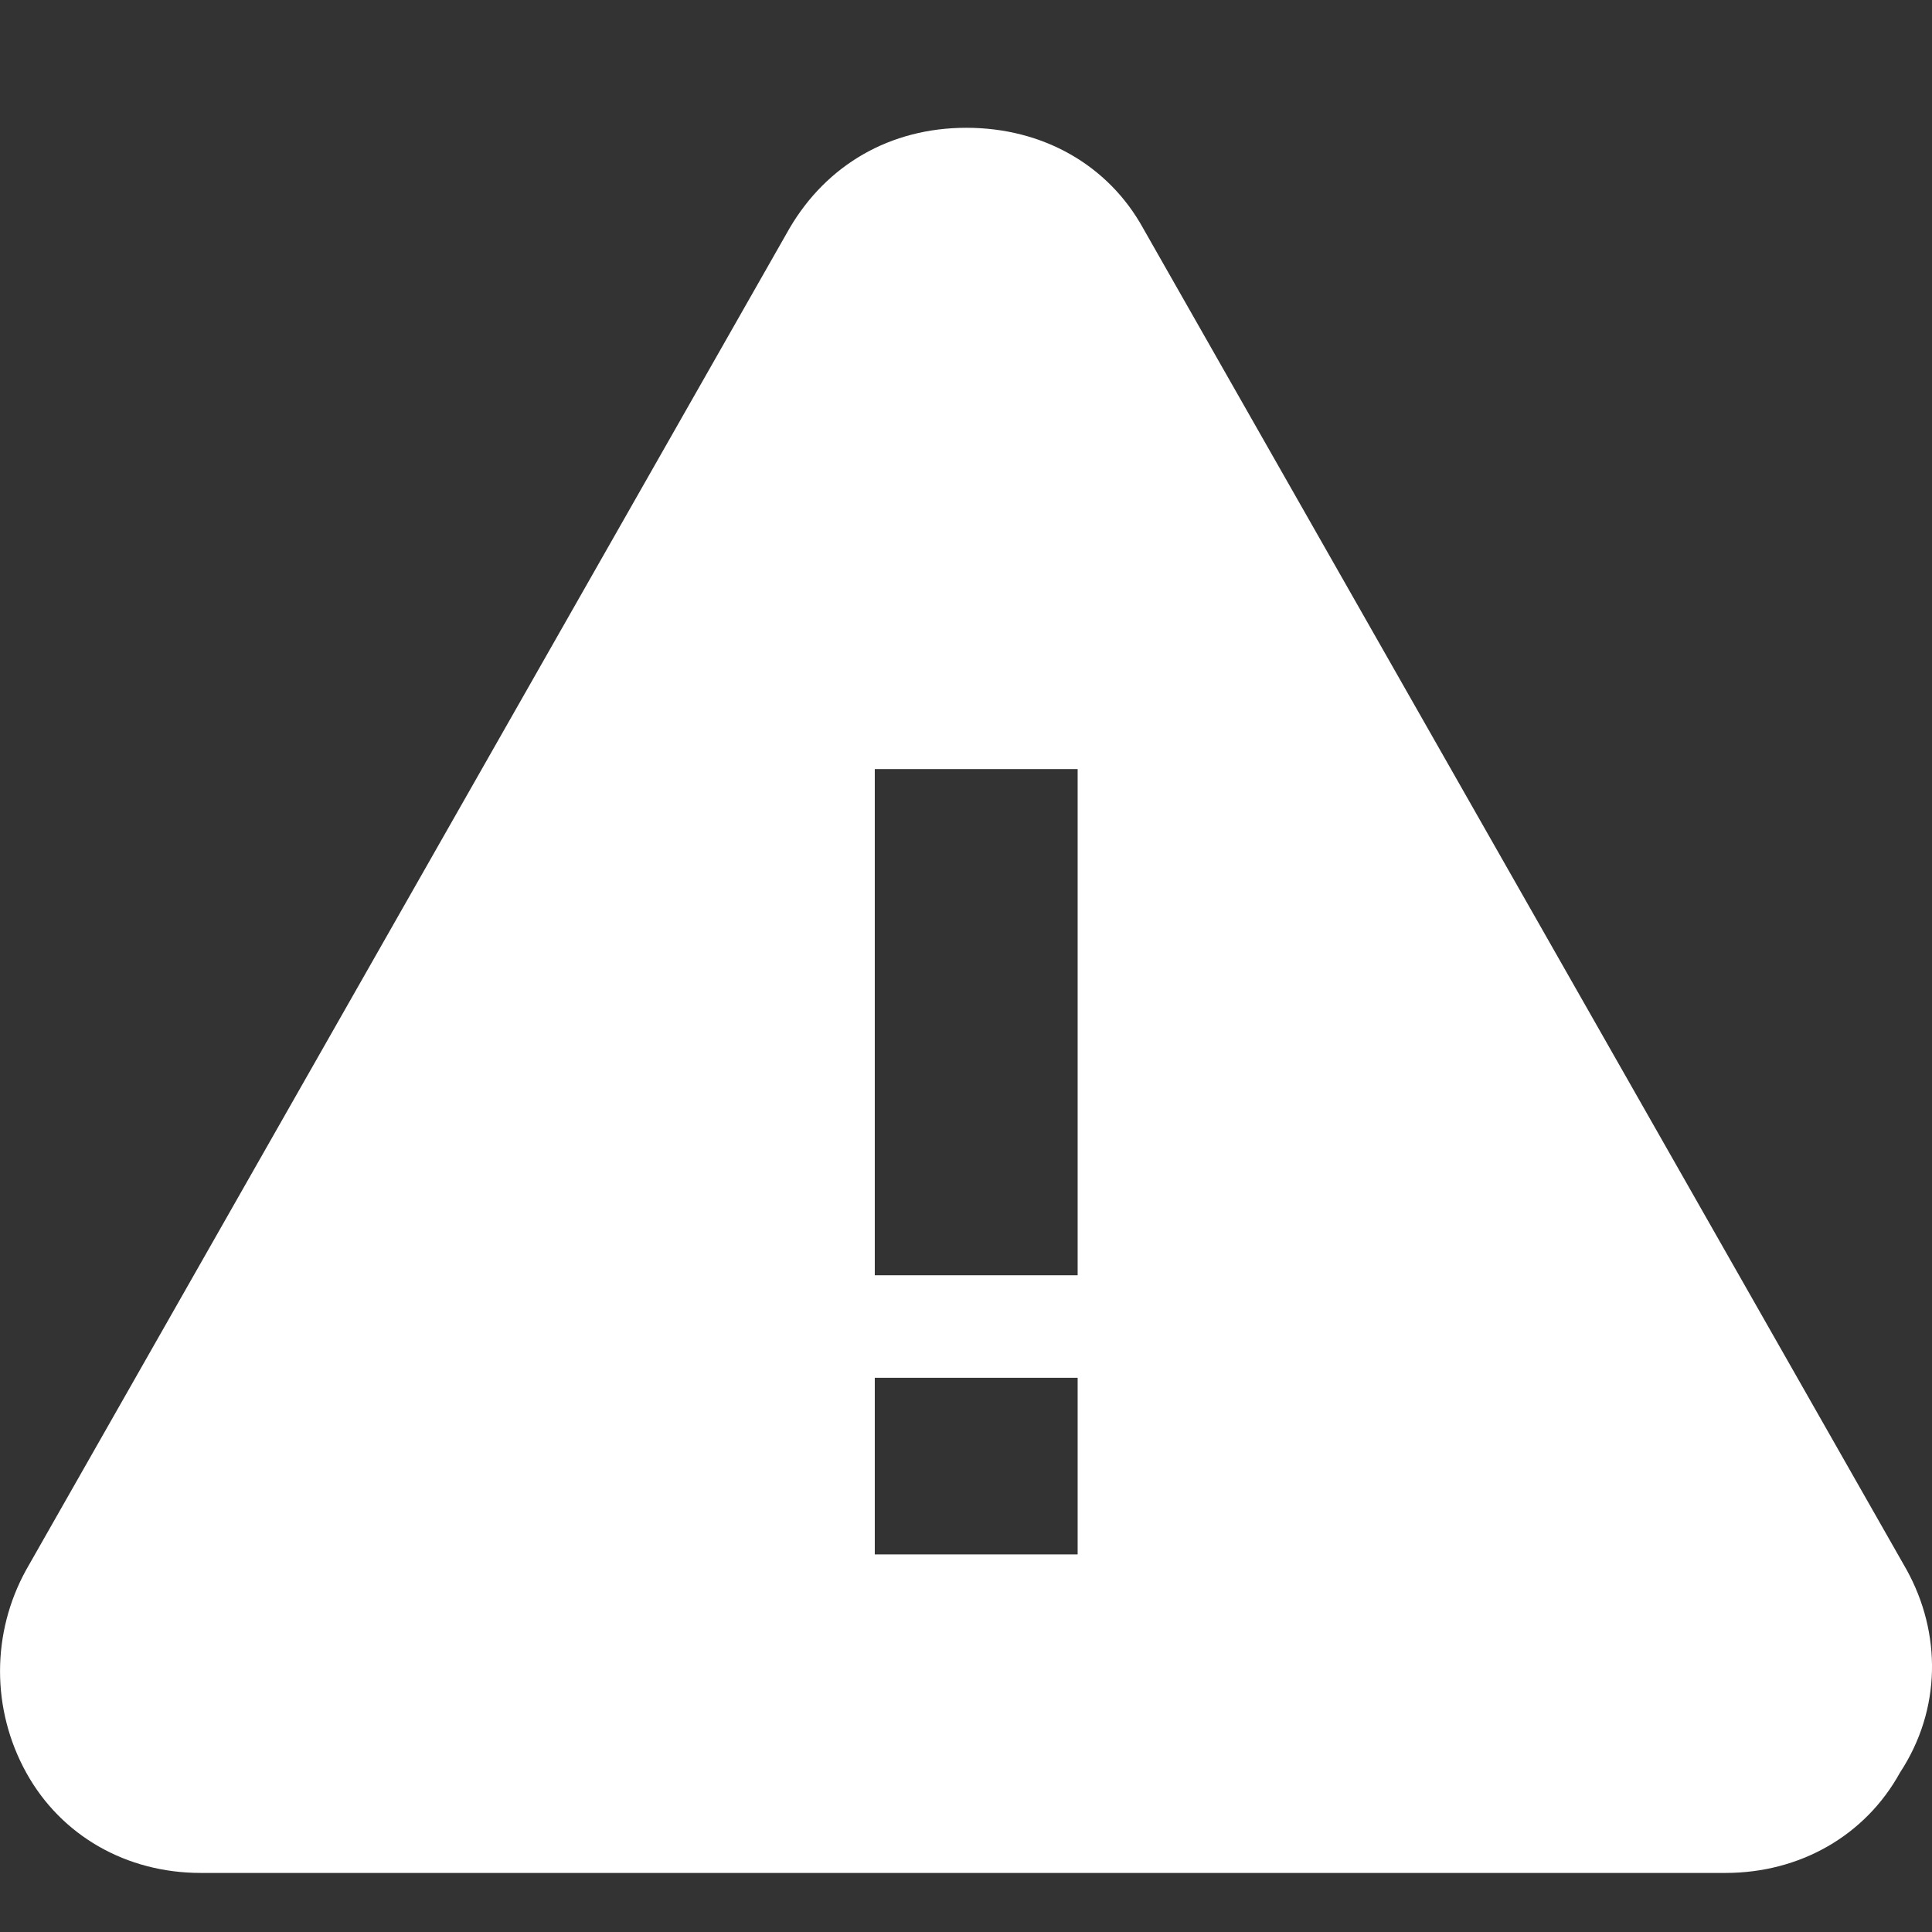 <?xml version="1.0" encoding="UTF-8"?>
<svg width="14px" height="14px" viewBox="0 0 14 14" version="1.1" xmlns="http://www.w3.org/2000/svg" xmlns:xlink="http://www.w3.org/1999/xlink">
    <rect x="0" y="0" width="14" height="14" fill="#333333" stroke="none"/>
    <!-- Generator: sketchtool 63.1 (101010) - https://sketch.com -->
    <title>AD8224FD-E286-401B-876B-1BCA9E4058FB</title>
    <desc>Created with sketchtool.</desc>
    <g id="Page-1" stroke="none" stroke-width="1" fill="none" fill-rule="evenodd">
        <g id="Toast-1" transform="translate(-1052, -112)" fill="#FFFFFF" fill-rule="nonzero">
            <g id="Group-26" transform="translate(1052, 111)">
                <g id="warning" transform="translate(0, 1)">
                    <path d="M13.816,11.375 L8.283,1.653 C8.03,1.195 7.556,0.926 7.003,0.926 C6.45,0.926 5.991,1.195 5.722,1.653 L0.19,11.375 C-0.063,11.833 -0.063,12.387 0.19,12.845 C0.443,13.303 0.917,13.572 1.454,13.572 L12.504,13.572 C13.041,13.572 13.516,13.303 13.768,12.845 C14.069,12.387 14.069,11.833 13.816,11.375 Z M7.809,11.264 L6.339,11.264 L6.339,9.984 L7.809,9.984 L7.809,11.264 Z M7.809,9.241 L6.339,9.241 L6.339,5.573 L7.809,5.573 L7.809,9.241 Z" id="Shape"></path>
                </g>
            </g>
        </g>
    </g>
</svg>